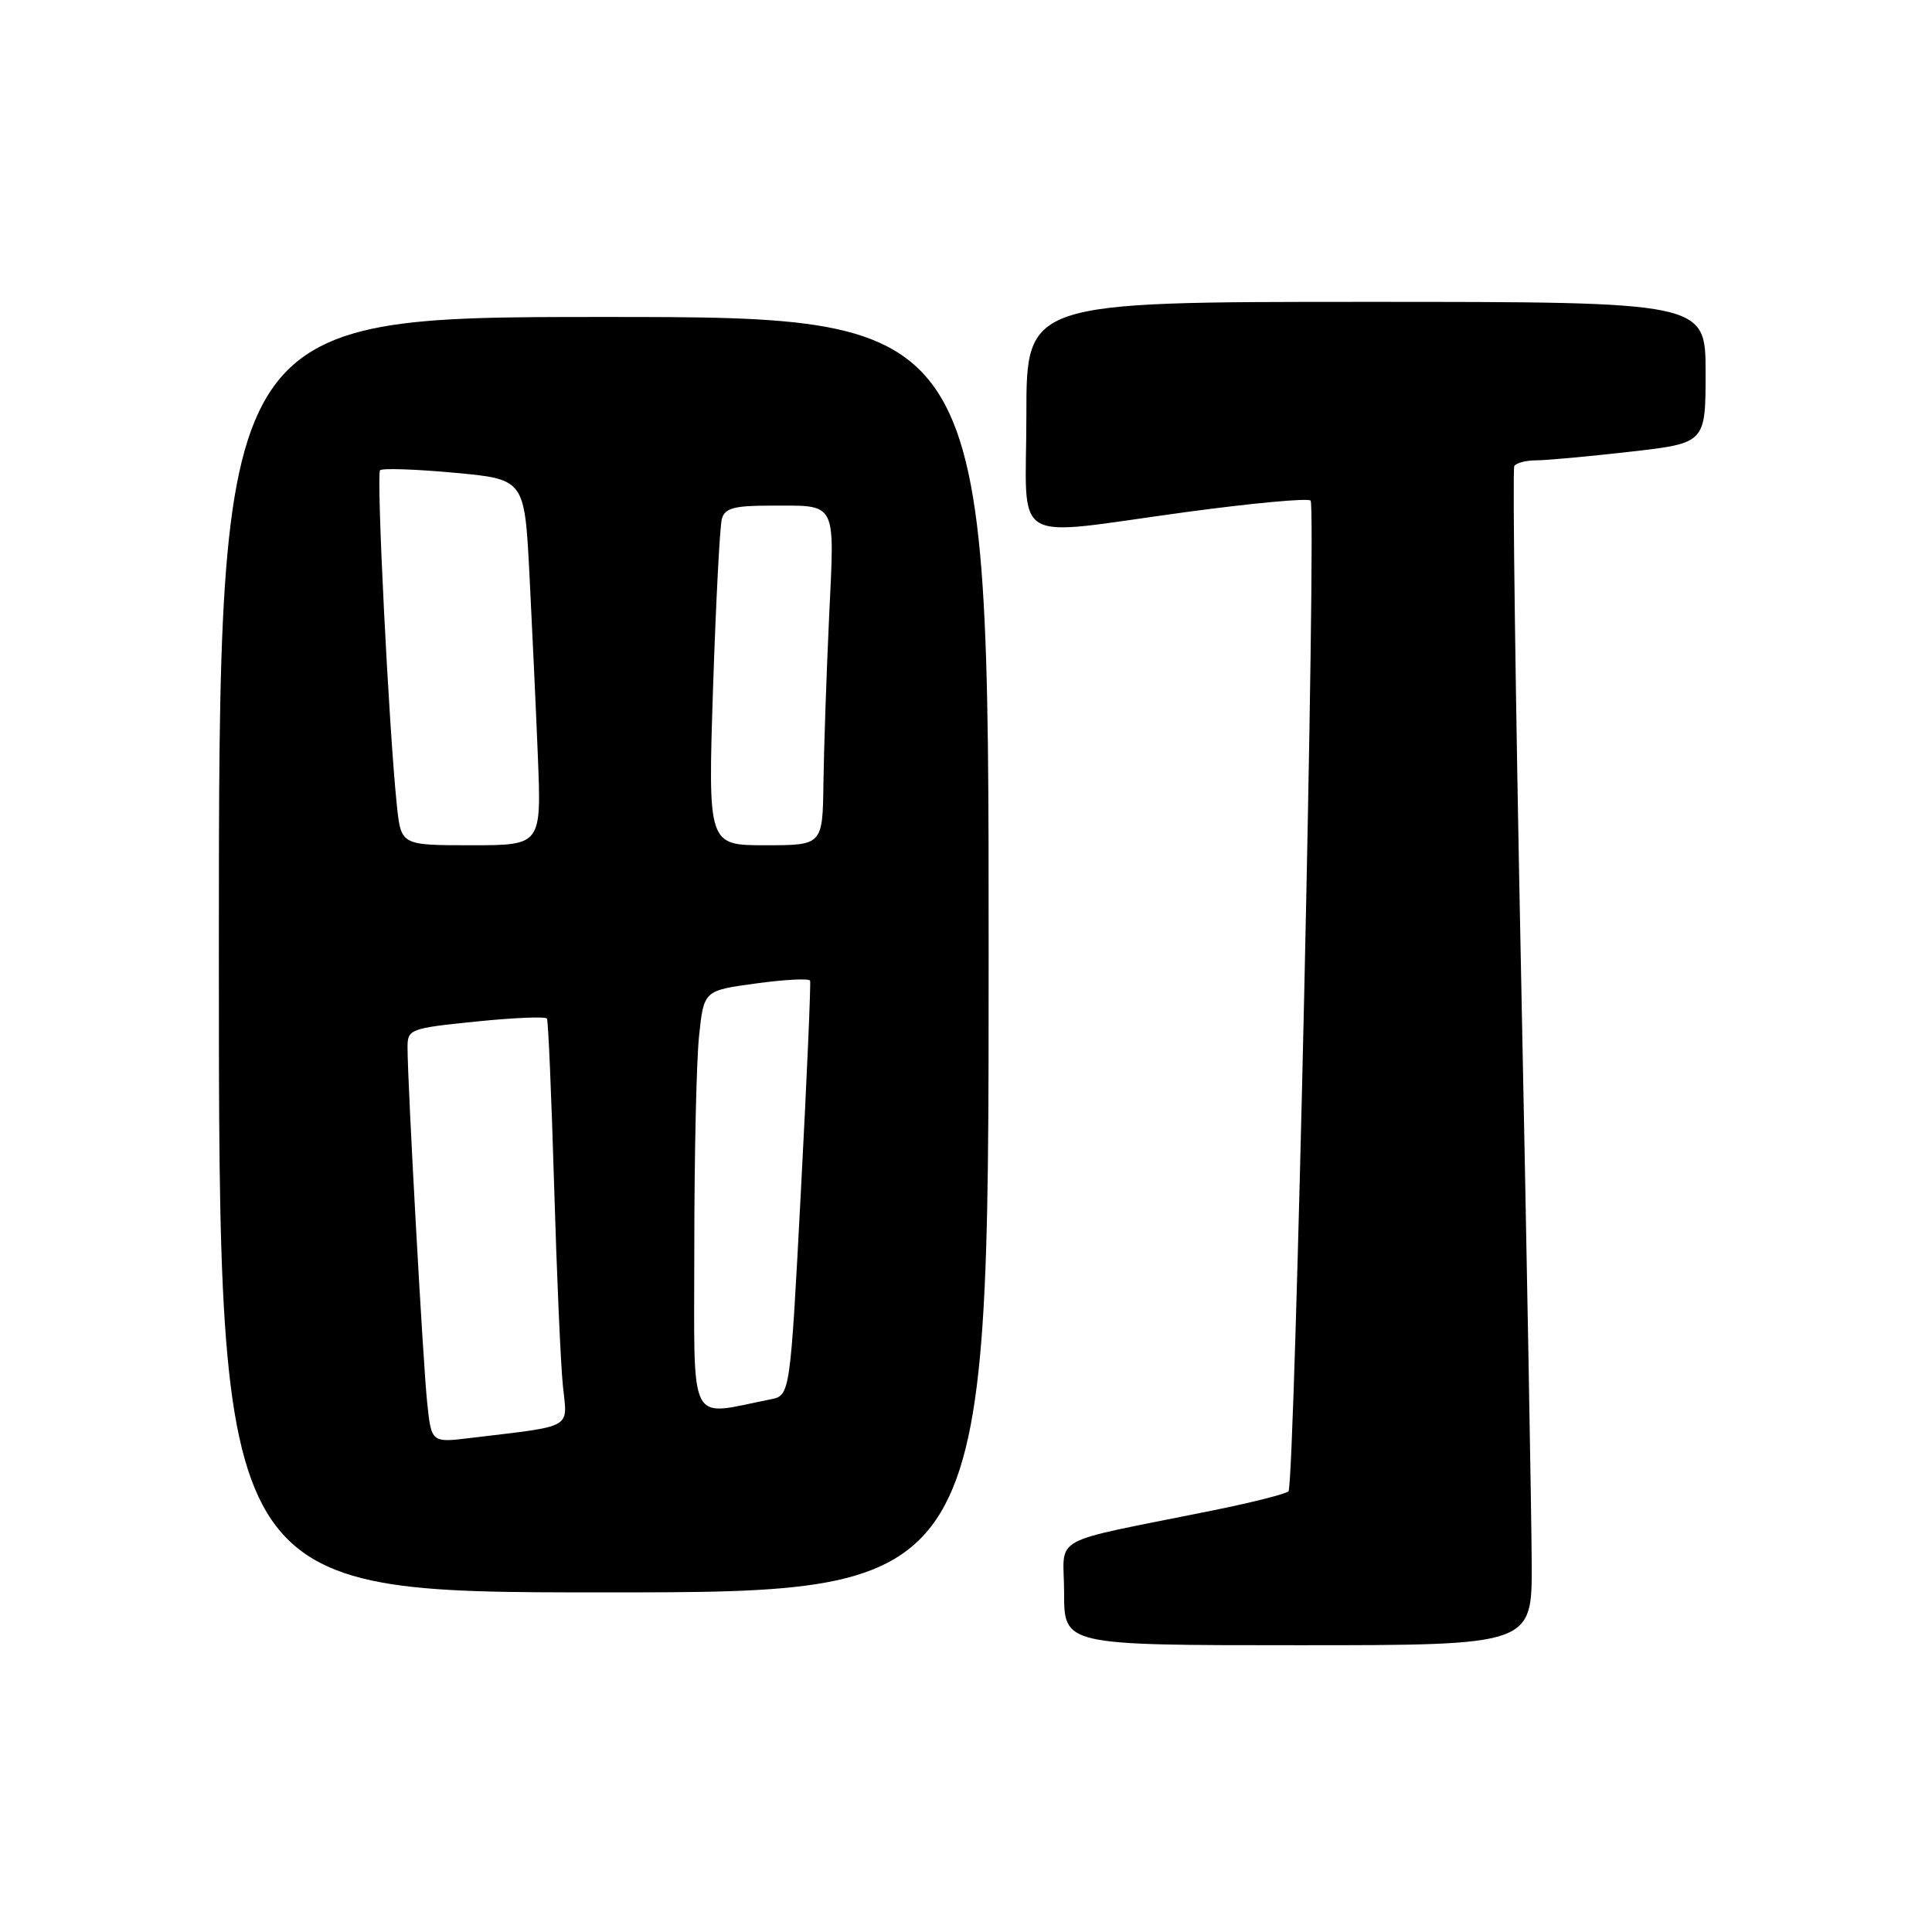 <?xml version="1.0" encoding="UTF-8" standalone="no"?>
<!DOCTYPE svg PUBLIC "-//W3C//DTD SVG 1.1//EN" "http://www.w3.org/Graphics/SVG/1.1/DTD/svg11.dtd" >
<svg xmlns="http://www.w3.org/2000/svg" xmlns:xlink="http://www.w3.org/1999/xlink" version="1.1" viewBox="0 0 256 256">
 <g >
 <path fill="currentColor"
d=" M 202.96 207.25 C 202.94 201.34 202.31 166.35 201.56 129.50 C 200.81 92.65 200.40 62.16 200.65 61.75 C 200.91 61.34 202.20 61.00 203.52 61.00 C 204.85 61.00 210.44 60.49 215.96 59.86 C 226.00 58.72 226.00 58.72 226.00 49.36 C 226.00 40.00 226.00 40.00 181.00 40.00 C 136.00 40.00 136.00 40.00 136.00 55.00 C 136.00 72.65 133.40 71.07 157.18 67.85 C 165.90 66.67 173.32 65.98 173.66 66.33 C 174.46 67.13 171.57 196.77 170.73 197.61 C 170.38 197.95 165.91 199.09 160.80 200.12 C 138.43 204.66 141.00 203.23 141.00 211.07 C 141.00 218.00 141.00 218.00 172.00 218.00 C 203.00 218.00 203.00 218.00 202.96 207.25 Z  M 131.00 126.50 C 131.00 42.00 131.00 42.00 80.00 42.00 C 29.00 42.00 29.00 42.00 29.00 126.50 C 29.00 211.00 29.00 211.00 80.00 211.00 C 131.00 211.00 131.00 211.00 131.00 126.50 Z  M 56.60 185.83 C 56.05 180.56 54.00 143.56 54.00 138.77 C 54.00 136.37 54.33 136.25 63.08 135.36 C 68.07 134.85 72.29 134.67 72.47 134.97 C 72.65 135.26 73.07 145.18 73.42 157.00 C 73.77 168.82 74.29 180.82 74.59 183.65 C 75.18 189.43 76.18 188.87 62.33 190.54 C 57.16 191.17 57.16 191.17 56.60 185.83 Z  M 92.00 165.26 C 92.00 153.18 92.28 140.58 92.63 137.27 C 93.26 131.25 93.26 131.25 100.19 130.31 C 103.99 129.79 107.21 129.63 107.34 129.94 C 107.46 130.25 106.92 142.74 106.13 157.70 C 104.70 184.91 104.70 184.91 102.10 185.42 C 91.00 187.61 92.00 189.60 92.00 165.26 Z  M 52.59 106.75 C 51.54 96.79 49.84 62.83 50.36 62.31 C 50.65 62.02 55.07 62.17 60.19 62.64 C 69.50 63.50 69.50 63.50 70.15 76.00 C 70.50 82.88 71.01 93.79 71.27 100.25 C 71.74 112.00 71.74 112.00 62.44 112.00 C 53.14 112.00 53.14 112.00 52.59 106.75 Z  M 94.48 91.25 C 94.86 79.84 95.38 69.71 95.65 68.75 C 96.04 67.34 97.27 67.00 101.99 67.00 C 111.04 67.00 110.59 66.15 109.86 81.76 C 109.51 89.32 109.17 99.21 109.11 103.75 C 109.00 112.00 109.00 112.00 101.40 112.00 C 93.81 112.00 93.81 112.00 94.48 91.25 Z "/>
</g>
</svg>